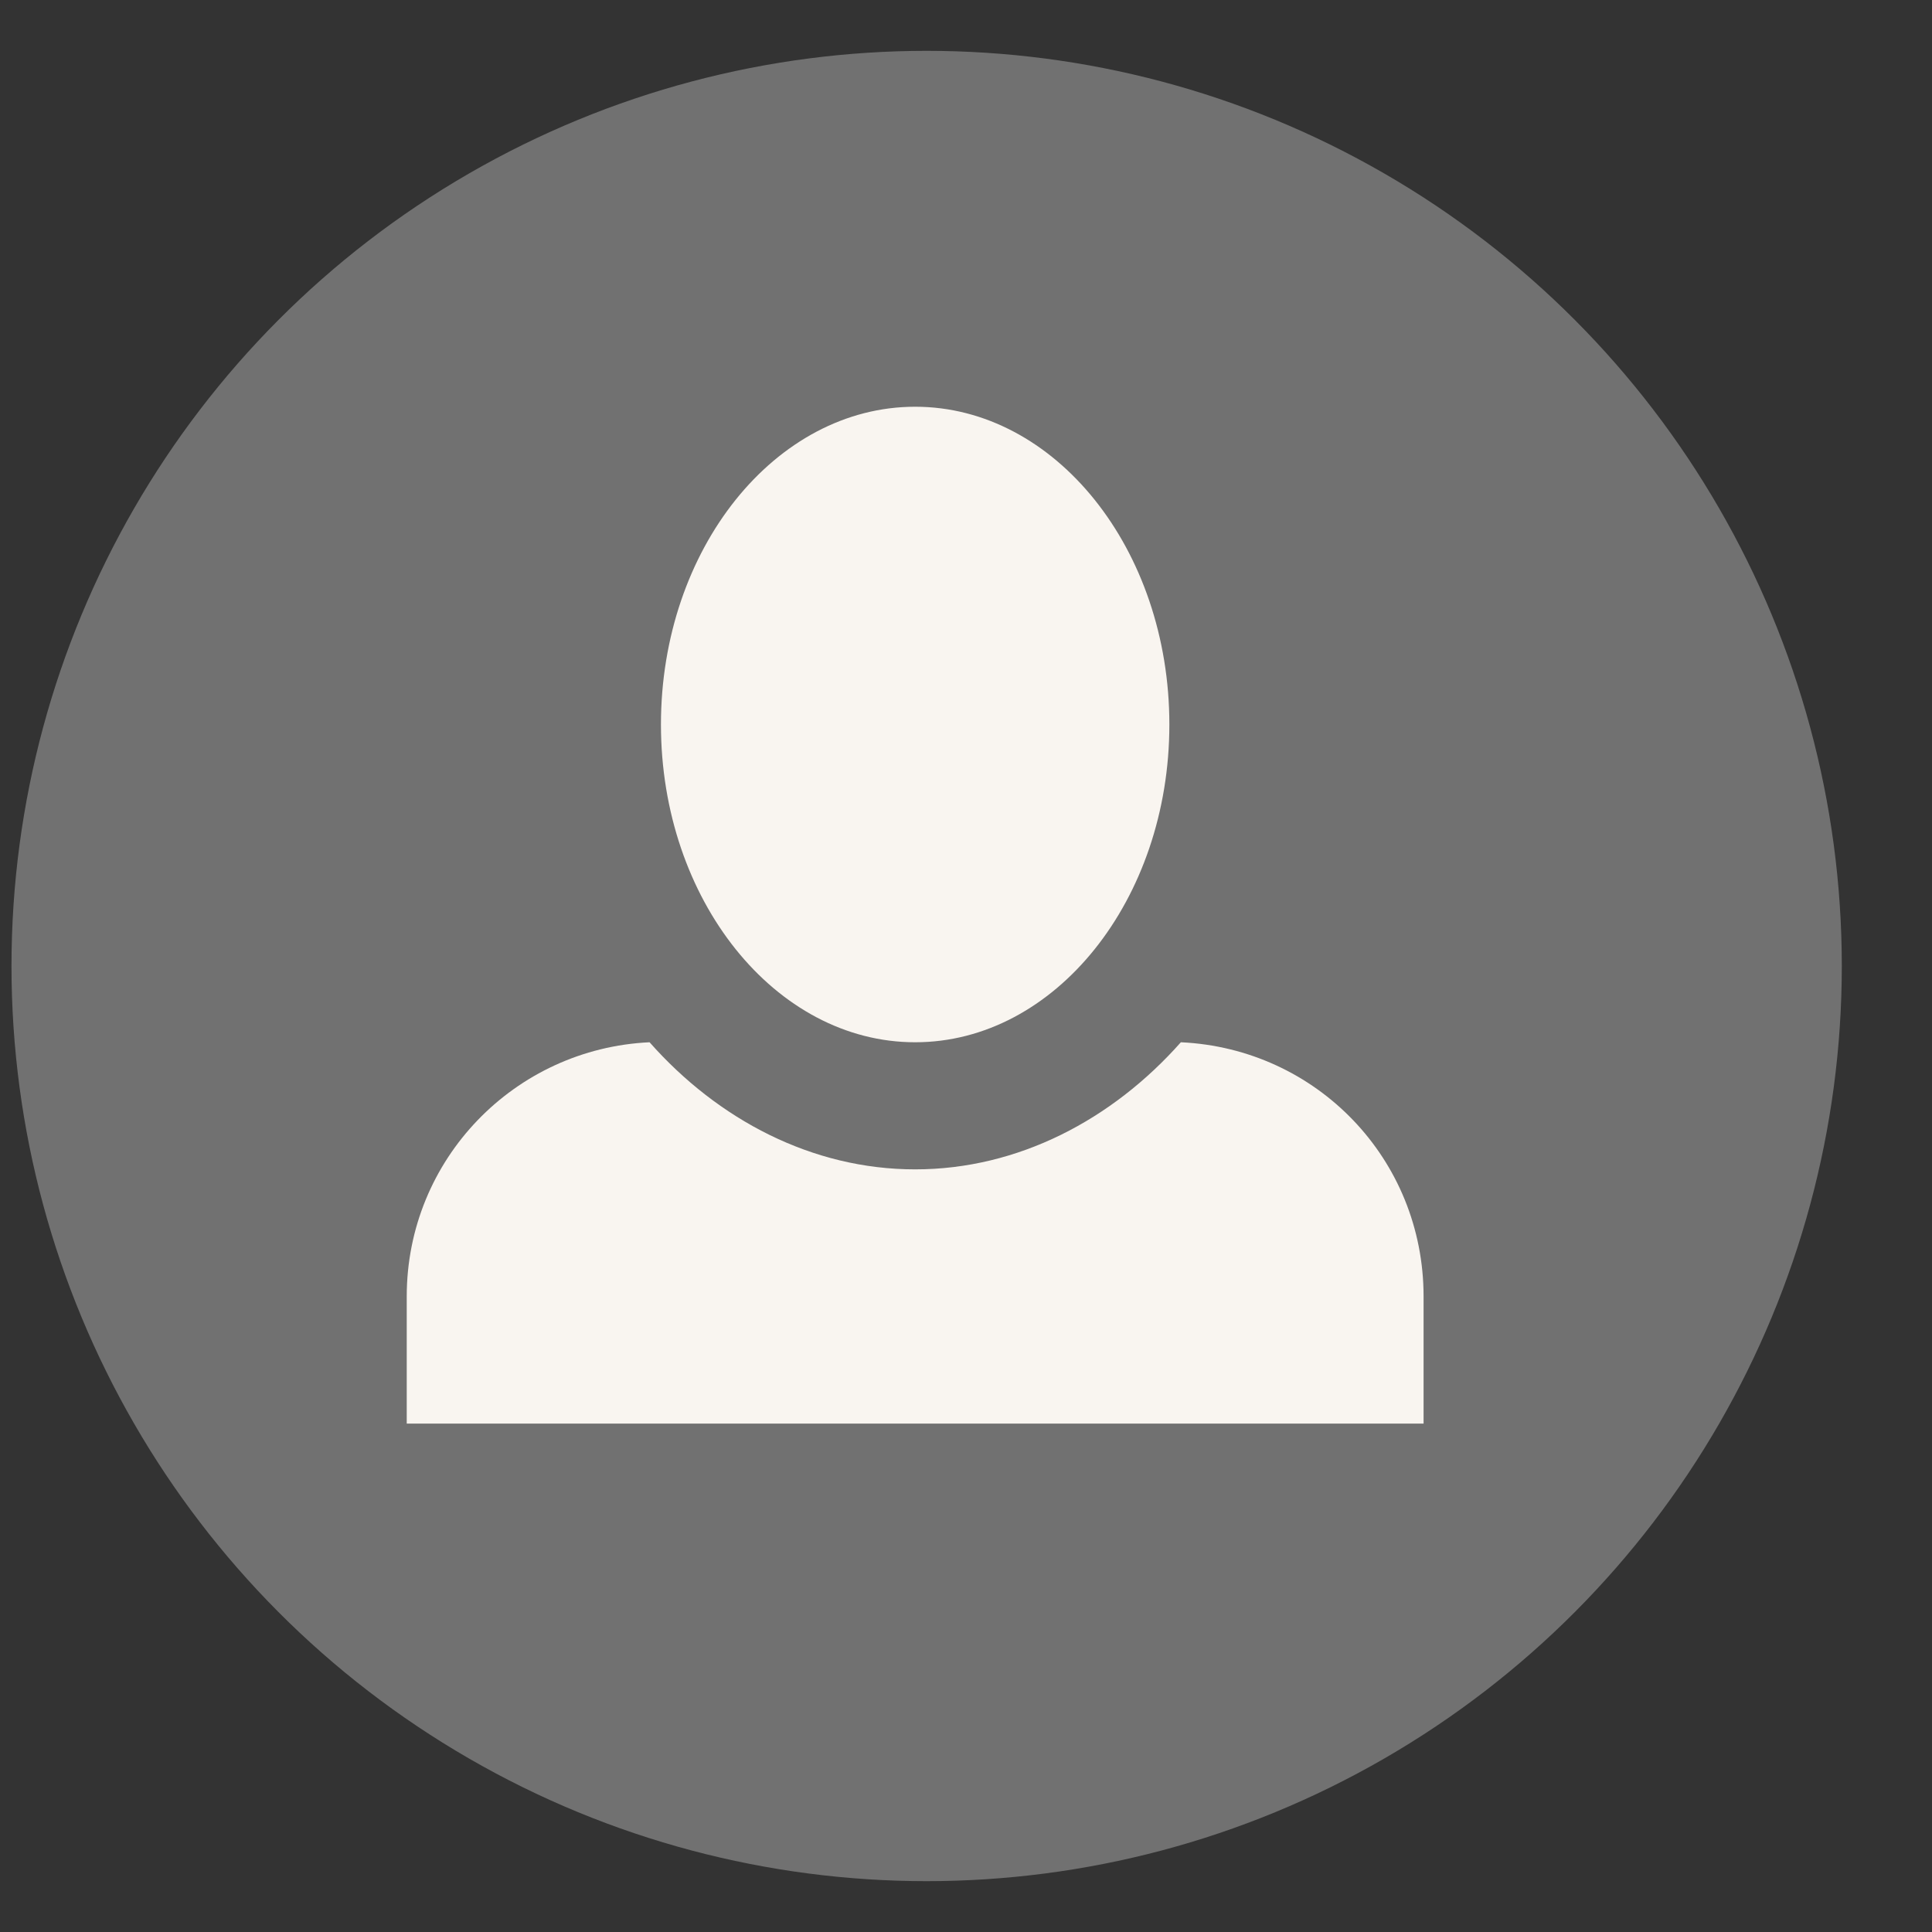 <svg width="19" height="19" viewBox="0 0 19 19" fill="none" xmlns="http://www.w3.org/2000/svg">
<rect x="0" y="0" width="19" height="19" fill="#333333" stroke="none"/>
<circle cx="9.113" cy="9.5" r="9" fill="#717171"/>
<path d="M9 4C7.625 4 6.5 5.4 6.5 7.125C6.5 8.85 7.625 10.25 9 10.25C10.375 10.25 11.5 8.85 11.5 7.125C11.5 5.4 10.375 4 9 4ZM6.388 10.25C5.062 10.312 4 11.4 4 12.75V14H14V12.75C14 11.4 12.95 10.312 11.613 10.25C10.938 11.012 10.012 11.5 9 11.5C7.987 11.5 7.062 11.012 6.388 10.25Z" fill="#F9F5F0"/>
</svg>
